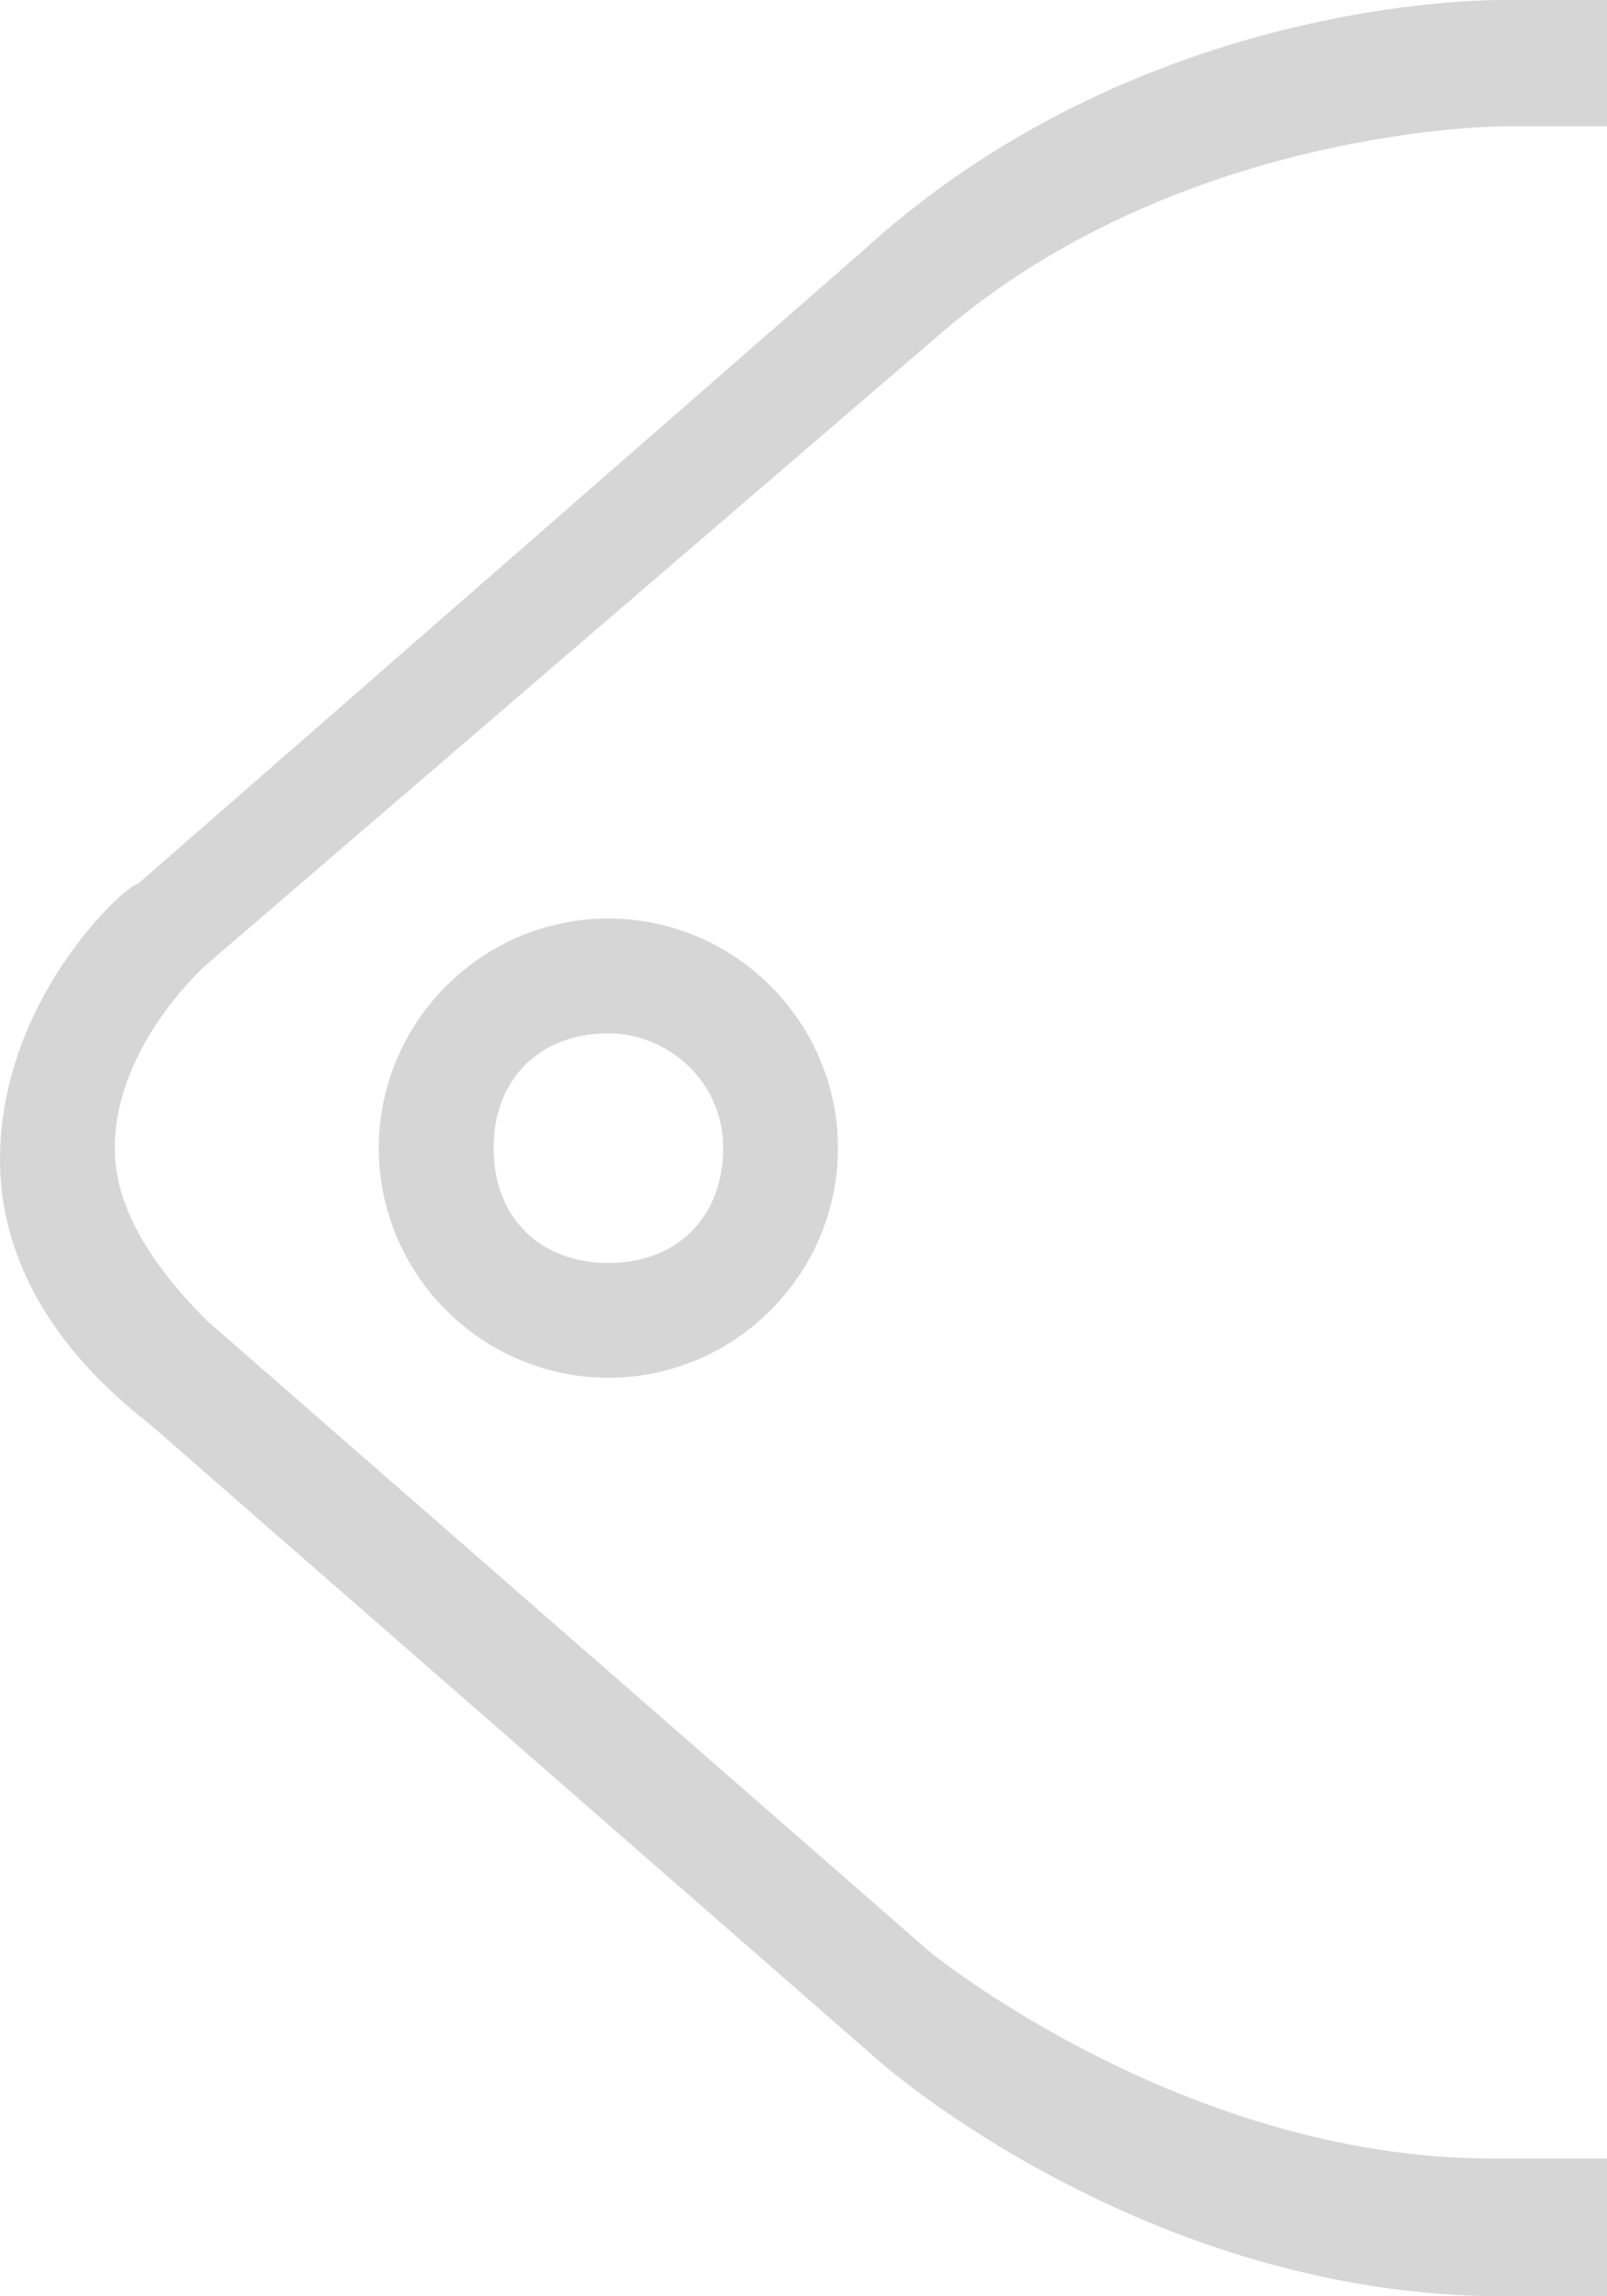 <?xml version="1.0" encoding="utf-8"?>
<!-- Generator: Adobe Illustrator 18.1.1, SVG Export Plug-In . SVG Version: 6.00 Build 0)  -->
<svg version="1.1" id="Layer_1" xmlns="http://www.w3.org/2000/svg" xmlns:xlink="http://www.w3.org/1999/xlink" x="0px" y="0px"
	 viewBox="0 0 14 20" enable-background="new 0 0 14 20" xml:space="preserve">
<g>
	<g>
		<g>
			<path fill="#D6D6D6" d="M14,20h-0.9c-3.1,0-5.4-2-5.5-2.1l-6.3-5.5C0.4,11.7,0,10.9,0,10.1c0-1.4,1.1-2.4,1.2-2.4l6.3-5.5
				C9.9,0,12.9,0,13.1,0H14v1.1h-0.9c0,0-2.8,0-4.9,1.8L1.8,8.4c0,0-0.8,0.7-0.8,1.6c0,0.5,0.3,1,0.8,1.5l6.3,5.5
				c0,0,2.2,1.8,4.9,1.8H14V20z"/>
		</g>
	</g>
	<g>
		<g>
			<path fill="#D6D6D6" d="M5.3,12c-1.1,0-2-0.9-2-2s0.9-2,2-2s2,0.9,2,2S6.4,12,5.3,12z M5.3,9c-0.6,0-1,0.4-1,1s0.4,1,1,1
				s1-0.4,1-1S5.8,9,5.3,9z"/>
		</g>
	</g>
</g>
</svg>

